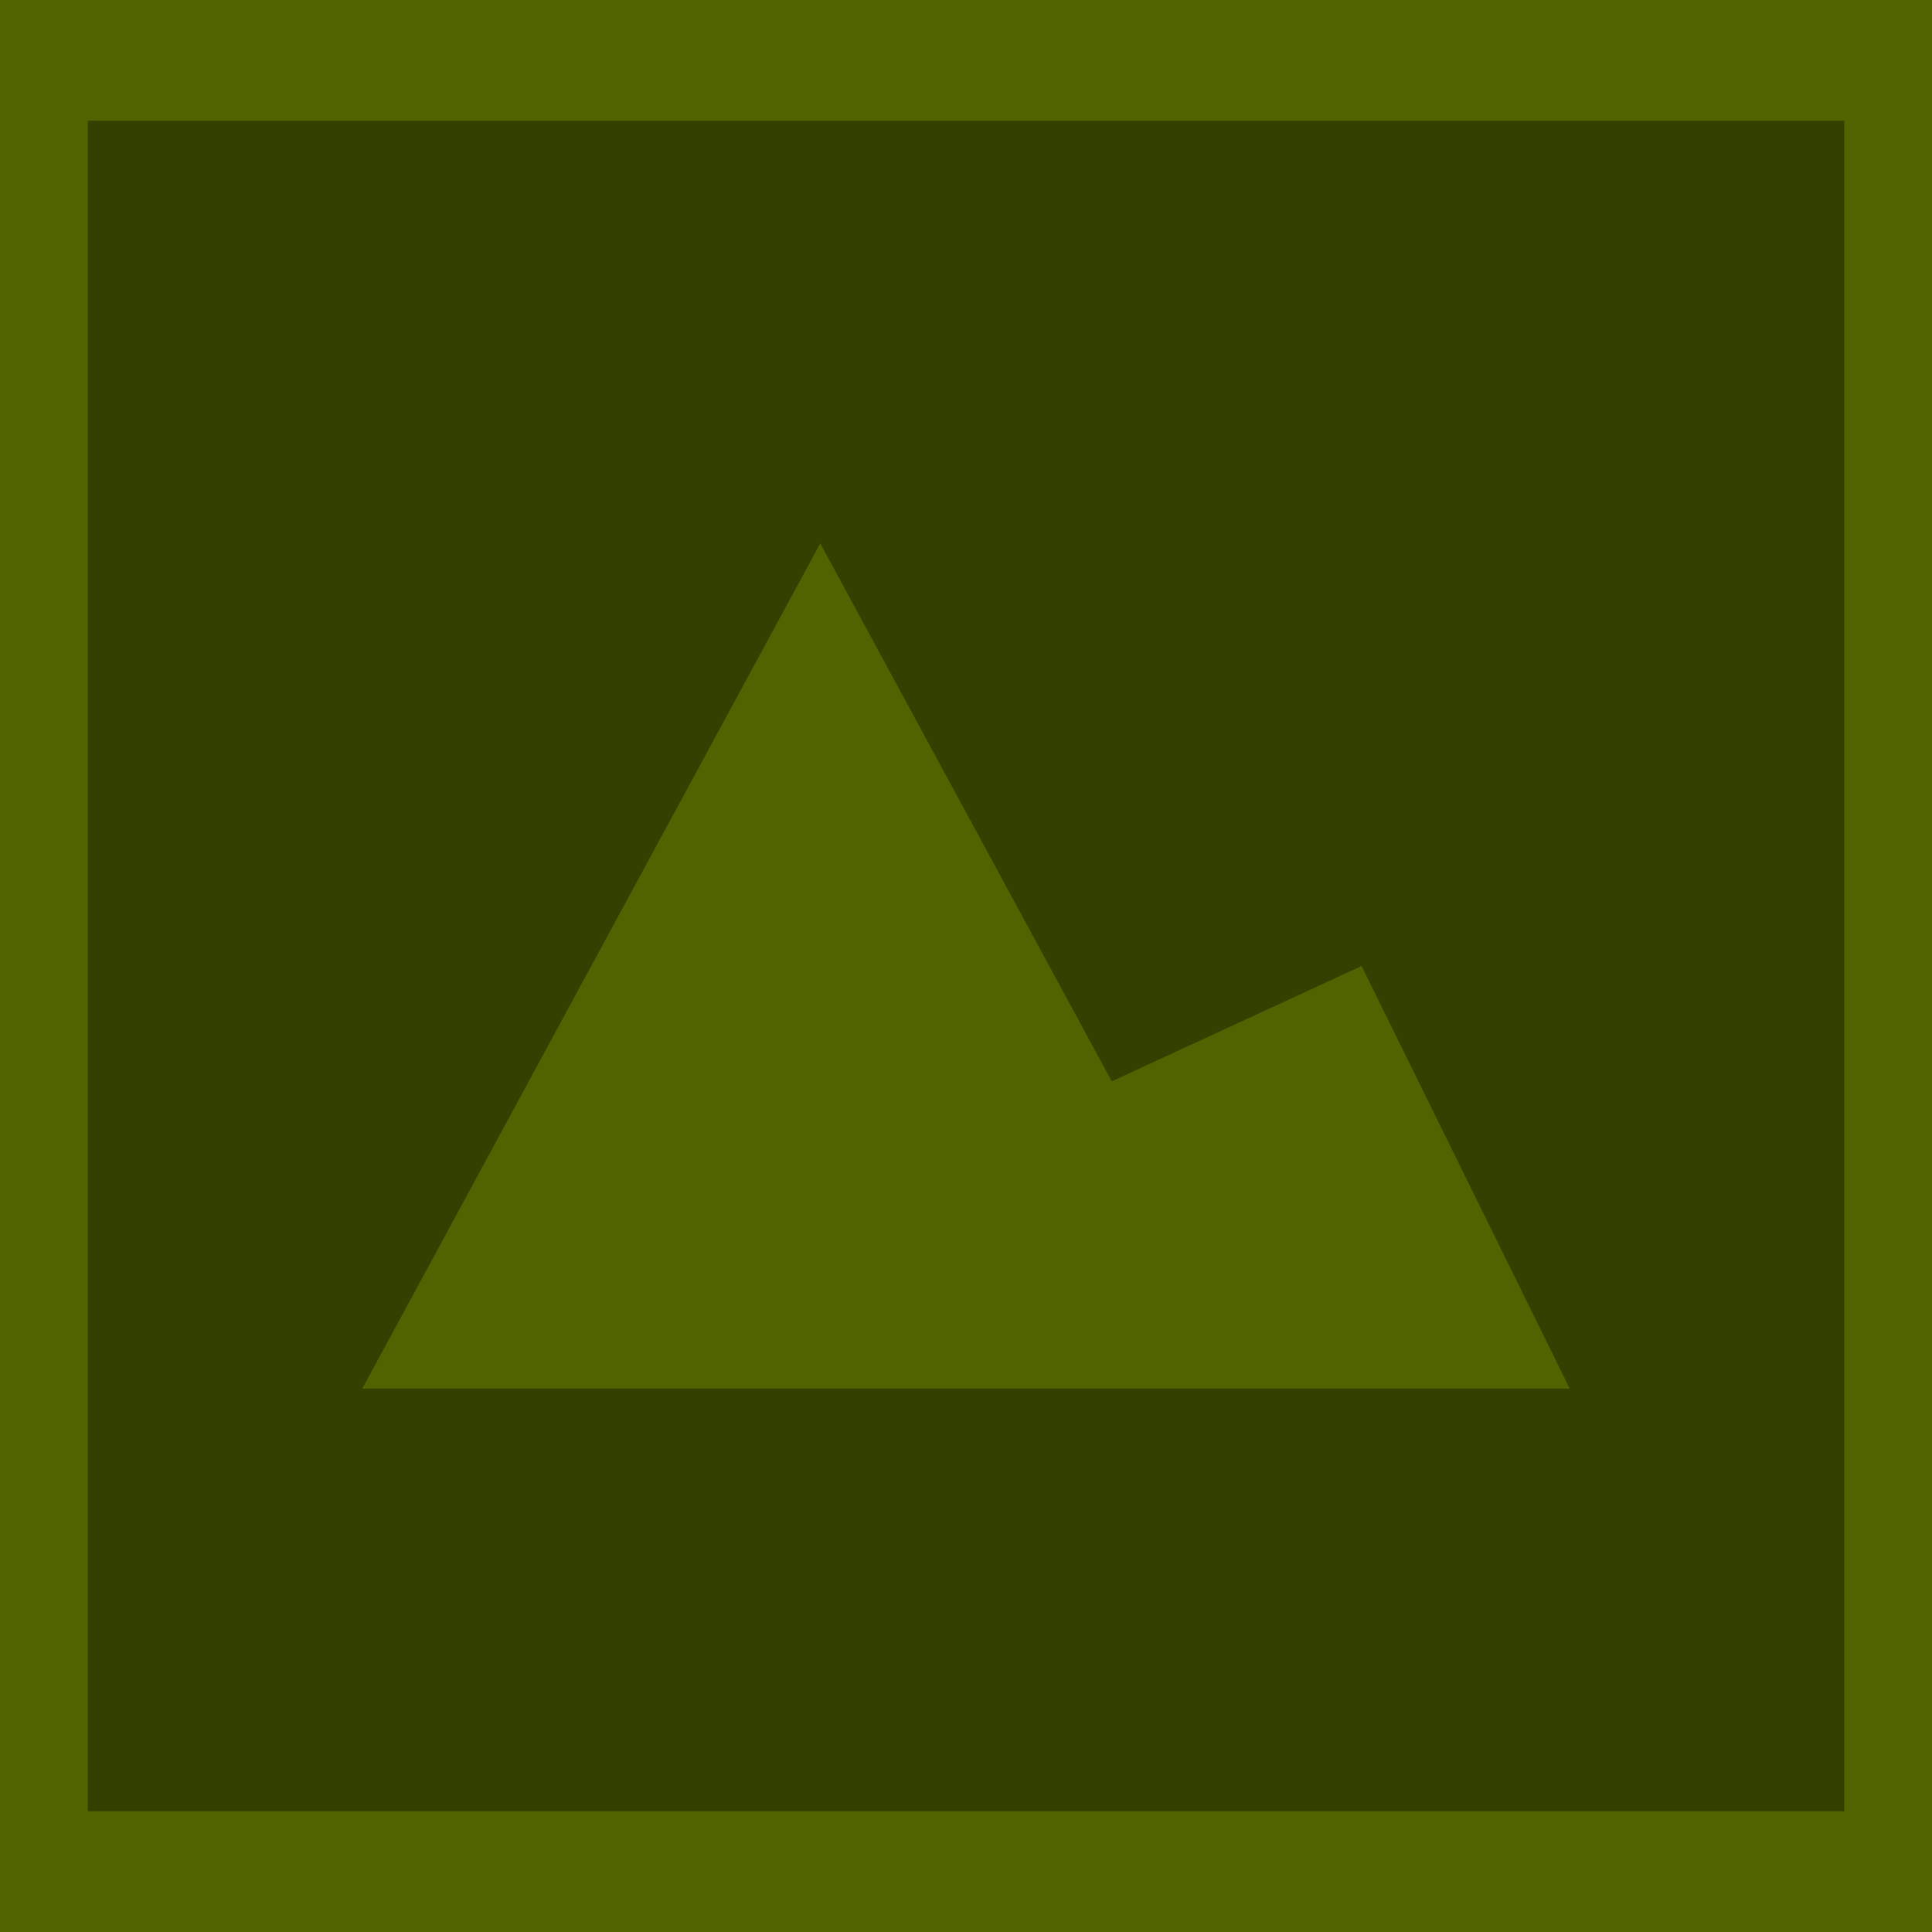 <svg width="16" height="16" viewBox="0 0 16 16" fill="none" xmlns="http://www.w3.org/2000/svg">
<path d="M16 16V0H0V16H16Z" fill="#516300"/>
<rect x="0.727" y="1" width="14.546" height="14" fill="#344000"/>
<path d="M6.793 4.5L3 11.5H13L11.276 8L9.207 8.955L6.793 4.5Z" fill="#516300"/>
</svg>
